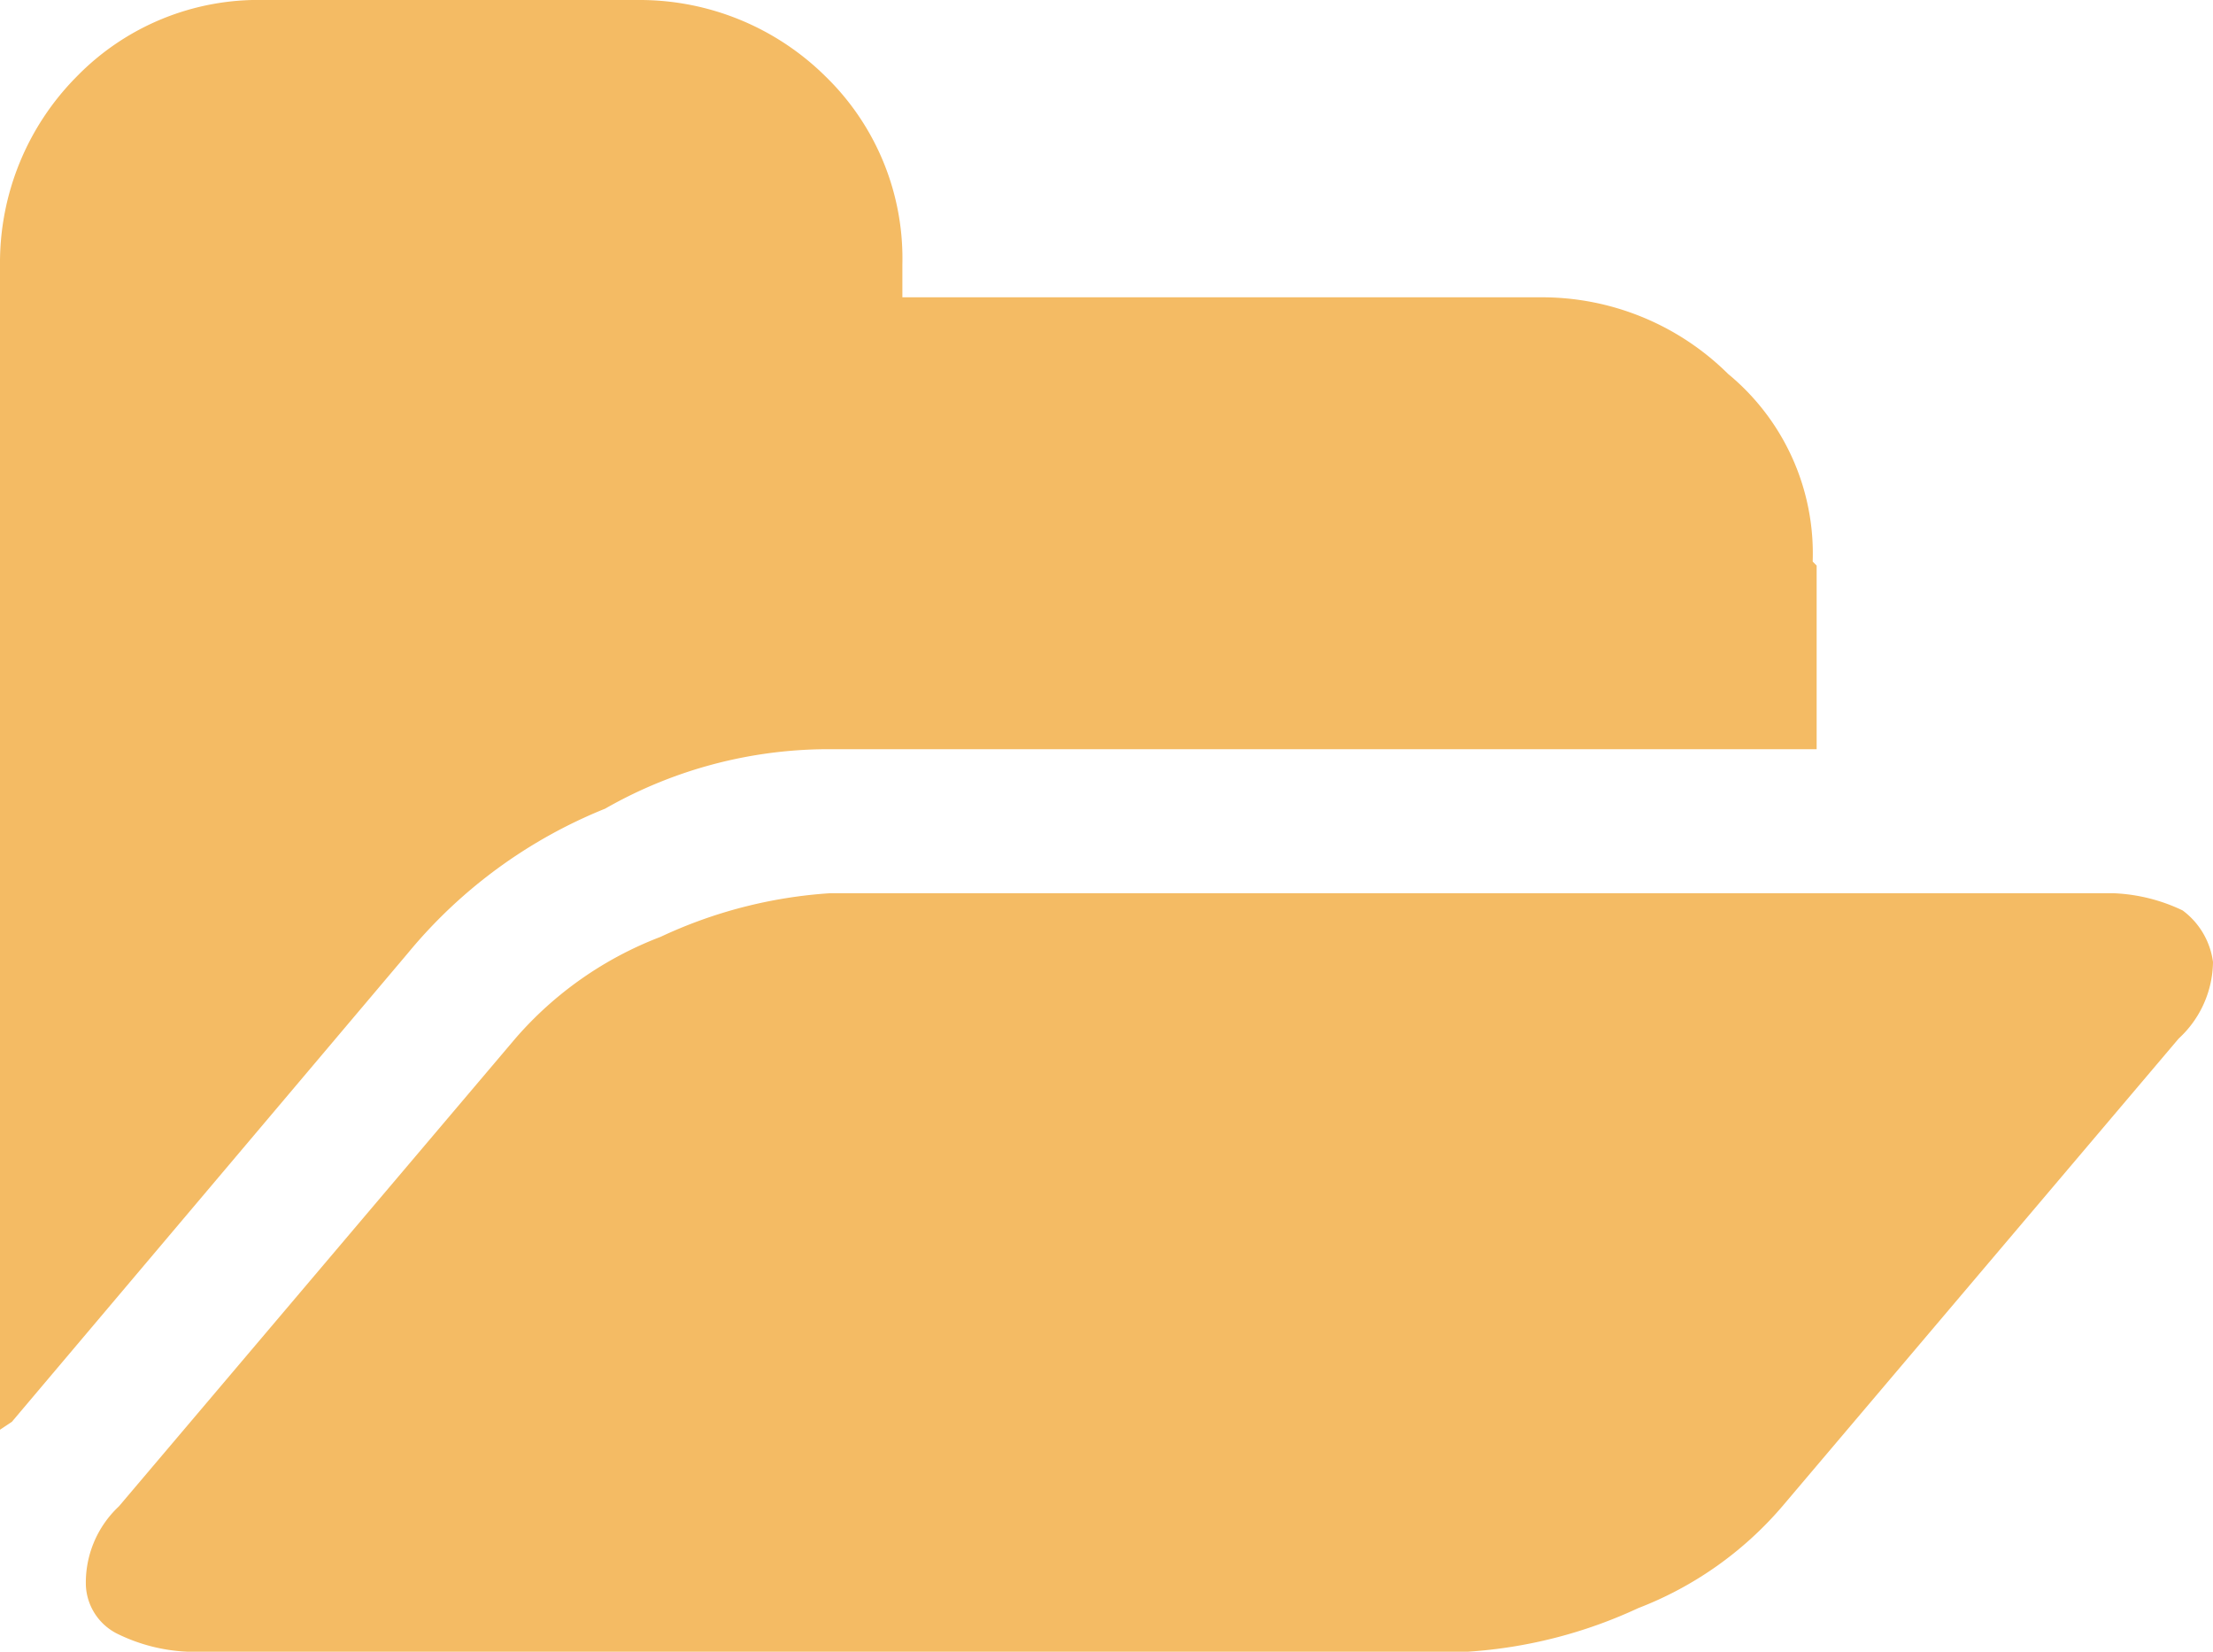 <svg xmlns="http://www.w3.org/2000/svg" viewBox="0 0 16.75 12.5"><defs><style>.cls-1{fill:#f4bb64;}</style></defs><title>ico_arquivos-hv</title><g id="Camada_2" data-name="Camada 2"><g id="Camada_1-2" data-name="Camada 1"><g id="Group_337" data-name="Group 337"><path id="Path_247" data-name="Path 247" class="cls-1" d="M16.75,7.28a.8.8,0,0,1-.26.58l-3,3.54a2.72,2.72,0,0,1-1.09.77,3.61,3.61,0,0,1-1.29.33H1.42a1.33,1.33,0,0,1-.52-.13A.43.43,0,0,1,.65,12,.79.79,0,0,1,.9,11.4l3-3.54A2.75,2.75,0,0,1,5,7.09a3.56,3.56,0,0,1,1.28-.33H16a1.33,1.33,0,0,1,.52.13A.58.58,0,0,1,16.75,7.28Zm-3-3V5.67H6.31a3.41,3.41,0,0,0-1.73.45A3.75,3.75,0,0,0,3.09,7.21l-3,3.55L0,10.82V2A2,2,0,0,1,.58.58,1.92,1.92,0,0,1,2,0H4.83A2,2,0,0,1,6.25.58,1.92,1.92,0,0,1,6.83,2v.25h4.83a2,2,0,0,1,1.42.58,1.76,1.76,0,0,1,.64,1.42Z"/></g></g></g></svg>